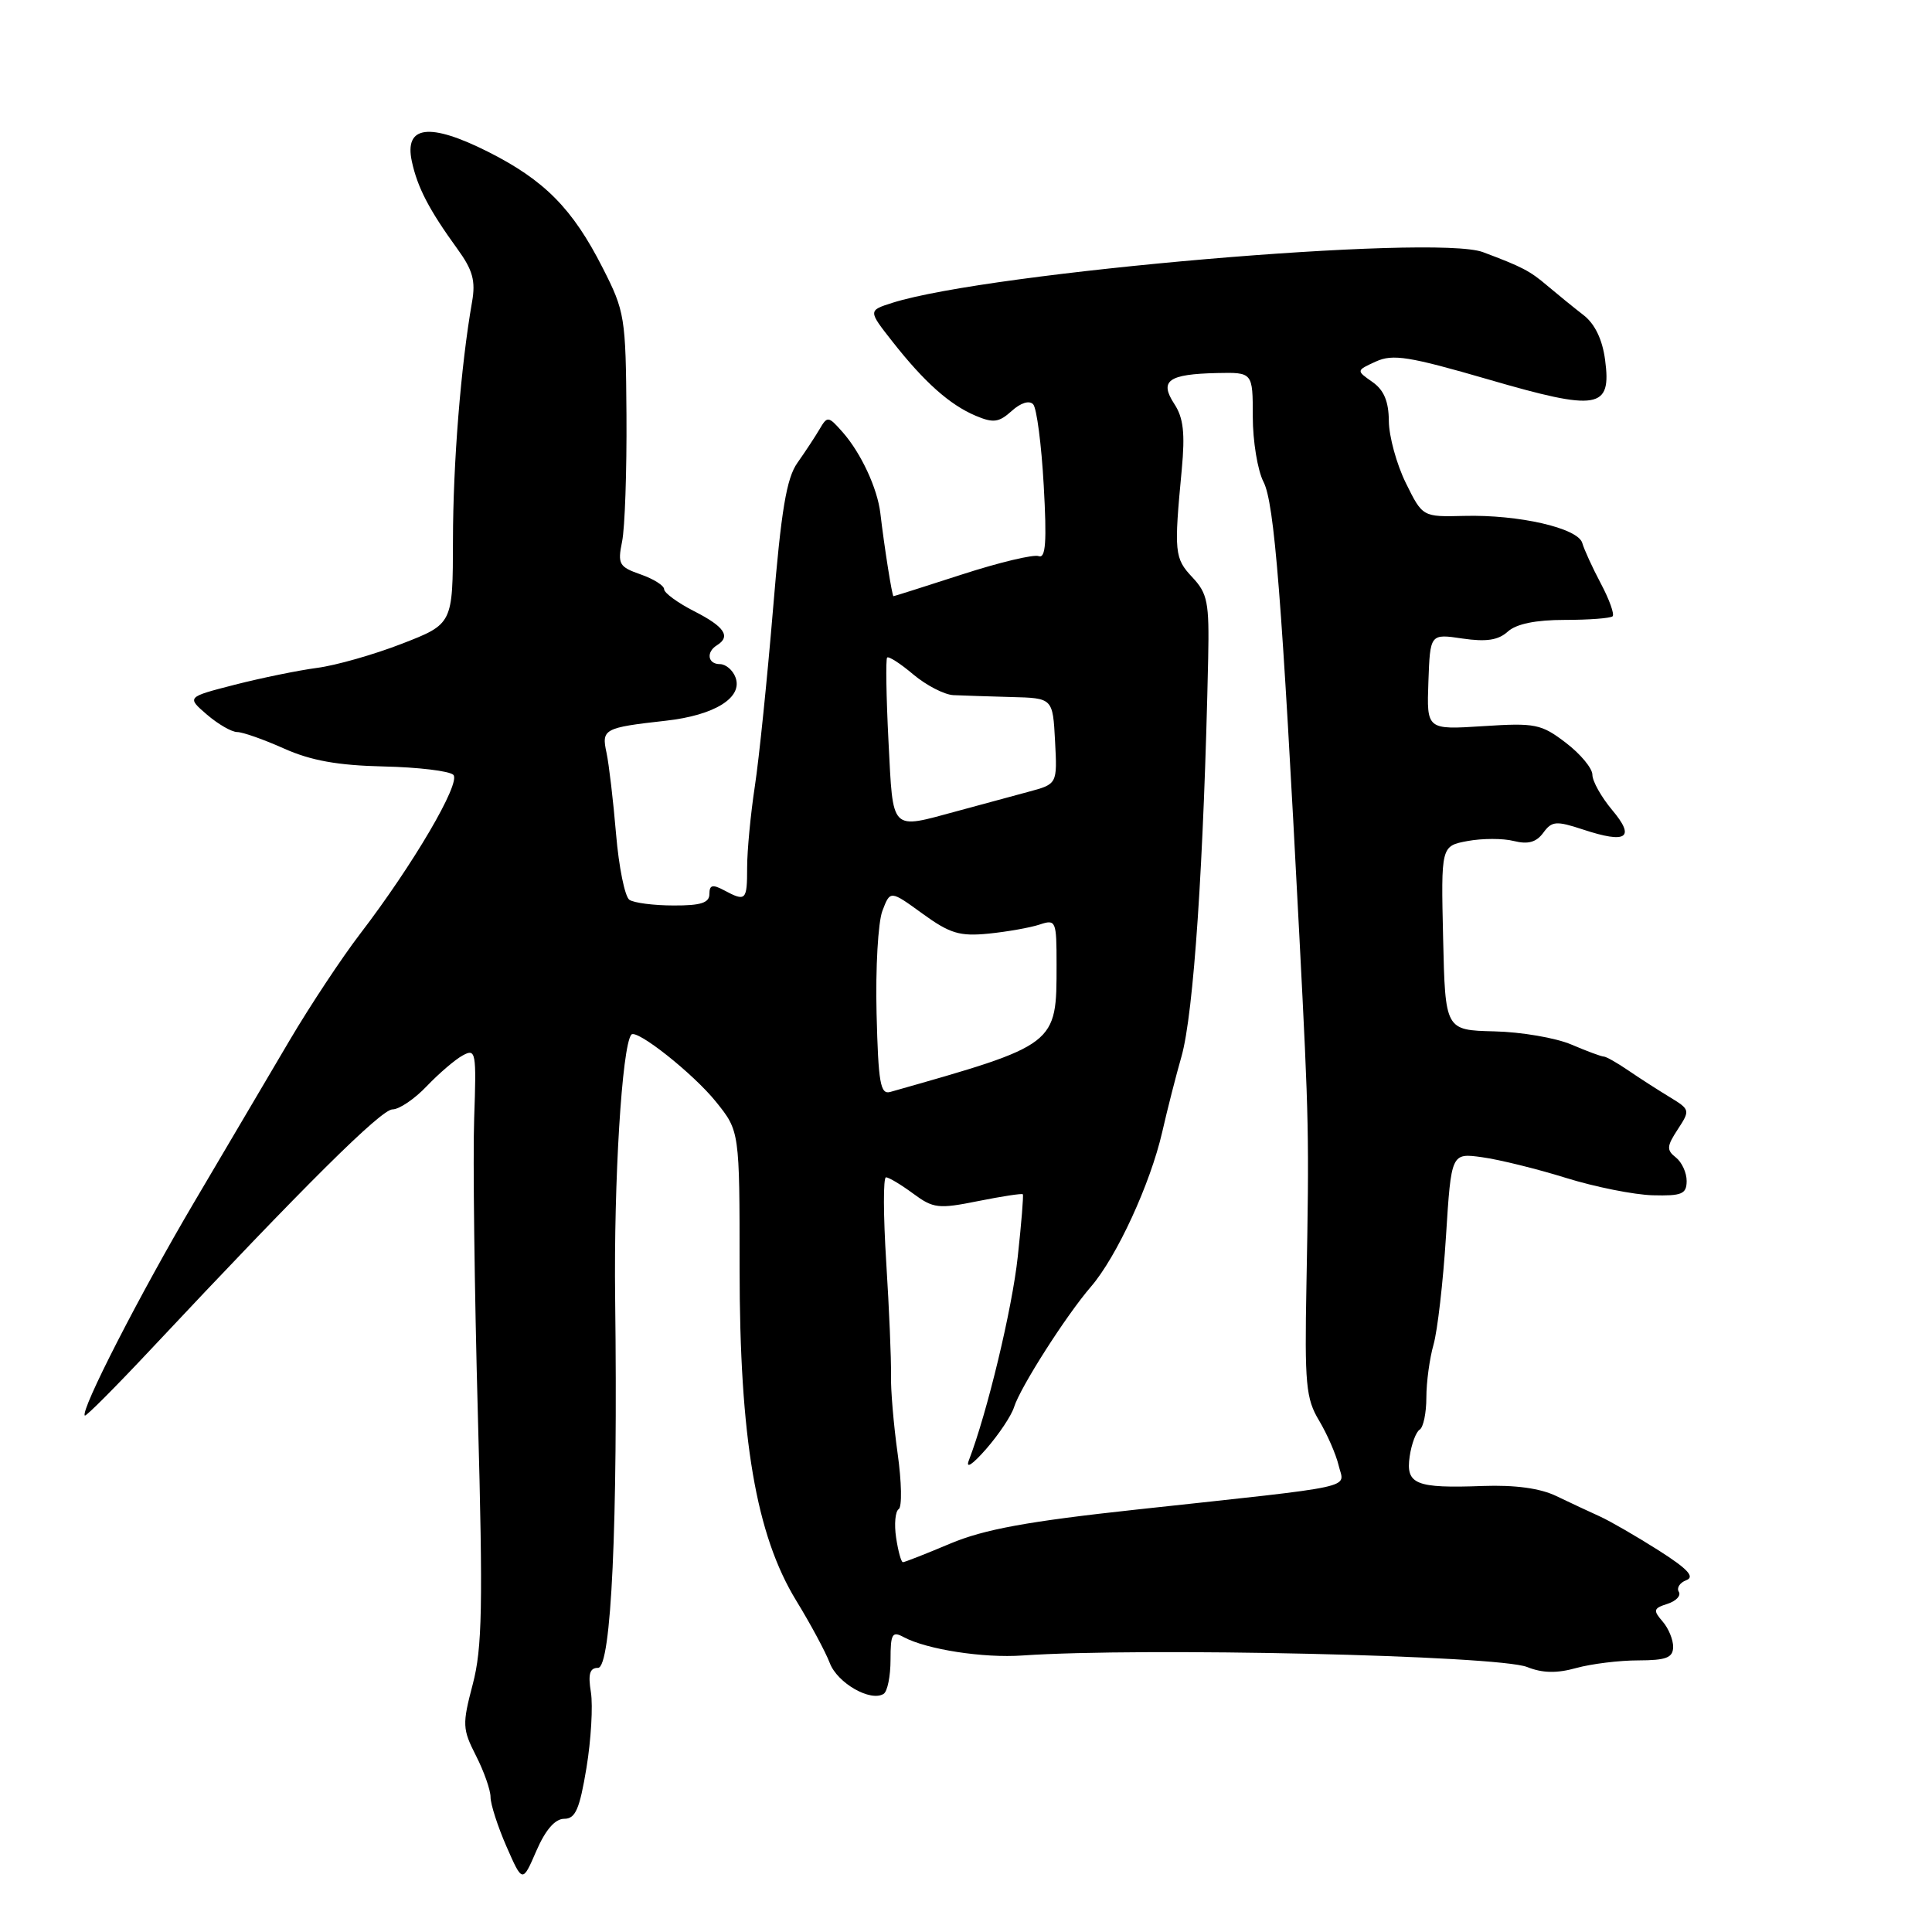 <?xml version="1.0" encoding="UTF-8" standalone="no"?>
<!DOCTYPE svg PUBLIC "-//W3C//DTD SVG 1.1//EN" "http://www.w3.org/Graphics/SVG/1.1/DTD/svg11.dtd" >
<svg xmlns="http://www.w3.org/2000/svg" xmlns:xlink="http://www.w3.org/1999/xlink" version="1.1" viewBox="0 0 256 256">
 <g >
 <path fill="currentColor"
d=" M 74.76 241.00 C 76.25 241.00 76.80 239.73 77.71 234.25 C 78.32 230.54 78.58 226.04 78.30 224.25 C 77.90 221.82 78.14 221.00 79.24 221.00 C 81.00 221.00 81.88 201.91 81.51 172.00 C 81.32 156.54 82.41 138.67 83.65 137.10 C 84.31 136.27 91.87 142.26 94.87 145.99 C 98.00 149.88 98.00 149.88 98.00 168.03 C 98.00 190.61 100.17 203.37 105.51 212.10 C 107.39 215.17 109.39 218.89 109.95 220.36 C 110.96 223.02 115.34 225.53 117.08 224.45 C 117.59 224.14 118.00 222.10 118.00 219.93 C 118.00 216.48 118.22 216.10 119.75 216.93 C 122.79 218.56 130.31 219.73 135.50 219.36 C 151.28 218.27 198.49 219.34 202.36 220.89 C 204.38 221.70 206.29 221.74 208.86 221.02 C 210.86 220.47 214.56 220.01 217.08 220.01 C 220.77 220.00 221.67 219.66 221.70 218.25 C 221.72 217.29 221.09 215.75 220.29 214.84 C 219.02 213.37 219.09 213.11 220.94 212.52 C 222.09 212.15 222.77 211.44 222.45 210.92 C 222.13 210.41 222.58 209.71 223.45 209.38 C 224.61 208.94 223.62 207.88 219.77 205.43 C 216.87 203.59 213.38 201.57 212.00 200.94 C 210.62 200.32 208.03 199.10 206.23 198.24 C 204.09 197.20 200.75 196.75 196.49 196.90 C 187.57 197.23 186.25 196.69 186.79 192.98 C 187.03 191.33 187.63 189.73 188.12 189.43 C 188.60 189.13 189.00 187.22 189.00 185.18 C 189.00 183.15 189.43 179.99 189.95 178.17 C 190.47 176.35 191.22 169.89 191.60 163.81 C 192.30 152.77 192.30 152.77 196.40 153.34 C 198.65 153.65 203.65 154.88 207.50 156.08 C 211.35 157.28 216.52 158.31 218.99 158.38 C 222.85 158.48 223.48 158.22 223.49 156.50 C 223.50 155.40 222.85 153.99 222.06 153.37 C 220.81 152.39 220.84 151.89 222.31 149.65 C 223.97 147.11 223.95 147.02 221.26 145.38 C 219.74 144.46 217.28 142.88 215.79 141.86 C 214.30 140.84 212.82 140.00 212.51 140.00 C 212.19 140.00 210.26 139.28 208.22 138.41 C 206.17 137.53 201.57 136.74 198.00 136.66 C 191.50 136.50 191.50 136.50 191.22 124.30 C 190.94 112.10 190.94 112.10 194.46 111.44 C 196.40 111.08 199.16 111.07 200.60 111.44 C 202.48 111.91 203.57 111.60 204.49 110.35 C 205.63 108.79 206.19 108.74 209.77 109.92 C 215.55 111.83 216.74 111.03 213.61 107.32 C 212.18 105.61 211.00 103.51 211.00 102.66 C 211.00 101.80 209.42 99.90 207.48 98.42 C 204.22 95.93 203.43 95.77 196.51 96.22 C 189.04 96.70 189.04 96.70 189.27 90.33 C 189.50 83.97 189.50 83.97 193.79 84.61 C 196.95 85.07 198.53 84.83 199.79 83.69 C 200.92 82.67 203.47 82.14 207.35 82.14 C 210.56 82.14 213.41 81.92 213.68 81.66 C 213.94 81.39 213.25 79.45 212.13 77.34 C 211.01 75.23 209.90 72.80 209.66 71.95 C 209.09 69.97 201.23 68.17 194.00 68.36 C 188.50 68.50 188.50 68.50 186.28 64.00 C 185.06 61.52 184.05 57.84 184.03 55.81 C 184.01 53.18 183.38 51.68 181.85 50.61 C 179.69 49.10 179.69 49.10 182.32 47.90 C 184.56 46.88 186.72 47.23 197.19 50.27 C 211.79 54.52 213.56 54.22 212.68 47.66 C 212.32 44.97 211.32 42.90 209.81 41.74 C 208.54 40.76 206.39 39.01 205.03 37.86 C 202.72 35.89 201.70 35.36 196.50 33.41 C 190.07 31.00 131.11 36.06 118.26 40.12 C 115.02 41.15 115.02 41.15 118.26 45.27 C 122.46 50.62 125.83 53.63 129.28 55.09 C 131.62 56.08 132.36 55.98 134.05 54.46 C 135.25 53.37 136.39 53.02 136.90 53.57 C 137.37 54.08 138.00 58.92 138.30 64.33 C 138.72 71.81 138.56 74.04 137.63 73.69 C 136.97 73.43 132.40 74.52 127.50 76.11 C 122.59 77.70 118.49 79.00 118.39 79.00 C 118.21 79.00 117.19 72.59 116.65 68.00 C 116.26 64.70 114.09 60.03 111.65 57.26 C 109.76 55.12 109.63 55.10 108.59 56.88 C 107.99 57.90 106.67 59.90 105.66 61.33 C 104.22 63.36 103.51 67.60 102.43 80.71 C 101.66 89.95 100.58 100.51 100.02 104.19 C 99.46 107.87 99.00 112.71 99.00 114.94 C 99.00 119.34 98.83 119.51 95.93 117.96 C 94.41 117.15 94.00 117.26 94.00 118.46 C 94.00 119.63 92.86 120.00 89.25 119.98 C 86.64 119.98 84.01 119.64 83.40 119.23 C 82.80 118.83 82.00 114.90 81.63 110.50 C 81.26 106.10 80.69 101.27 80.37 99.76 C 79.68 96.60 80.01 96.42 88.22 95.50 C 94.71 94.78 98.48 92.42 97.45 89.74 C 97.09 88.78 96.16 88.00 95.39 88.00 C 93.78 88.00 93.53 86.41 95.00 85.50 C 96.87 84.34 96.01 83.04 92.00 81.00 C 89.80 79.88 88.00 78.56 88.00 78.08 C 88.00 77.59 86.60 76.71 84.88 76.11 C 82.03 75.11 81.82 74.75 82.43 71.76 C 82.80 69.97 83.06 62.42 83.01 55.00 C 82.92 42.02 82.80 41.27 79.86 35.50 C 75.87 27.64 72.15 23.88 64.65 20.10 C 56.90 16.21 53.55 16.63 54.57 21.38 C 55.32 24.85 56.85 27.80 60.62 33.00 C 62.64 35.78 63.04 37.22 62.55 40.00 C 61.07 48.44 60.03 61.33 60.02 71.59 C 60.00 82.68 60.00 82.68 53.25 85.30 C 49.54 86.74 44.48 88.18 42.00 88.50 C 39.52 88.83 34.63 89.83 31.11 90.73 C 24.73 92.37 24.73 92.37 27.42 94.69 C 28.90 95.96 30.70 97.00 31.43 97.00 C 32.15 97.00 34.94 97.98 37.62 99.18 C 41.19 100.78 44.74 101.42 50.82 101.56 C 55.40 101.66 59.56 102.16 60.07 102.67 C 61.11 103.71 54.73 114.59 47.71 123.75 C 45.29 126.91 41.10 133.24 38.40 137.81 C 35.71 142.39 30.00 152.06 25.72 159.31 C 18.52 171.51 10.61 186.95 11.24 187.57 C 11.39 187.72 15.33 183.76 20.00 178.78 C 40.40 157.03 50.50 147.00 52.01 147.00 C 52.90 147.00 54.95 145.61 56.56 143.91 C 58.18 142.22 60.32 140.38 61.33 139.84 C 63.05 138.90 63.14 139.39 62.83 148.17 C 62.65 153.30 62.87 171.00 63.32 187.50 C 64.01 212.82 63.90 218.39 62.64 223.18 C 61.24 228.50 61.27 229.10 63.07 232.64 C 64.13 234.72 65.00 237.19 65.00 238.13 C 65.00 239.07 65.95 242.01 67.11 244.67 C 69.23 249.50 69.23 249.50 71.07 245.25 C 72.28 242.46 73.55 241.00 74.76 241.00 Z  M 118.74 203.75 C 118.47 201.96 118.63 200.26 119.08 199.97 C 119.54 199.68 119.47 196.35 118.94 192.59 C 118.41 188.82 118.01 184.11 118.06 182.12 C 118.10 180.13 117.82 173.44 117.43 167.25 C 117.04 161.06 117.02 156.00 117.40 156.00 C 117.77 156.00 119.39 156.97 120.99 158.15 C 123.67 160.13 124.34 160.21 129.61 159.15 C 132.76 158.52 135.42 158.11 135.53 158.25 C 135.64 158.39 135.34 162.10 134.86 166.50 C 134.12 173.43 130.80 187.21 128.38 193.50 C 127.92 194.69 128.85 194.08 130.67 192.00 C 132.35 190.07 134.01 187.59 134.36 186.47 C 135.18 183.84 141.24 174.34 144.55 170.50 C 147.97 166.54 152.43 156.85 154.00 150.00 C 154.69 146.97 155.84 142.47 156.55 140.00 C 158.17 134.30 159.51 114.36 160.09 87.20 C 160.24 79.82 160.01 78.64 157.99 76.49 C 155.62 73.97 155.55 73.19 156.59 62.21 C 157.04 57.40 156.81 55.36 155.60 53.52 C 153.59 50.44 154.79 49.58 161.25 49.43 C 166.00 49.33 166.00 49.33 166.00 55.21 C 166.00 58.45 166.64 62.34 167.42 63.85 C 168.86 66.64 169.85 79.12 172.17 124.00 C 173.45 148.69 173.48 150.37 173.11 170.24 C 172.86 183.40 173.04 185.34 174.79 188.24 C 175.86 190.04 177.03 192.71 177.38 194.19 C 178.11 197.31 180.60 196.77 150.64 200.02 C 136.14 201.59 130.43 202.64 125.92 204.53 C 122.70 205.89 119.87 207.00 119.64 207.00 C 119.41 207.00 119.01 205.54 118.74 203.75 Z  M 116.15 134.28 C 116.00 128.31 116.35 122.20 116.92 120.70 C 117.96 117.96 117.96 117.96 122.23 121.06 C 125.87 123.70 127.16 124.09 131.00 123.71 C 133.47 123.46 136.51 122.92 137.75 122.51 C 139.92 121.79 140.00 121.99 140.00 127.82 C 140.00 138.50 140.13 138.40 117.96 144.69 C 116.65 145.06 116.38 143.49 116.15 134.28 Z  M 117.73 98.25 C 117.43 92.34 117.35 87.33 117.55 87.13 C 117.75 86.92 119.32 87.93 121.03 89.38 C 122.75 90.82 125.13 92.05 126.33 92.11 C 127.52 92.16 130.97 92.28 134.00 92.36 C 139.50 92.50 139.50 92.50 139.80 98.20 C 140.10 103.89 140.10 103.89 136.30 104.91 C 134.21 105.48 129.96 106.63 126.85 107.47 C 117.89 109.89 118.36 110.37 117.73 98.25 Z "/>
</g>
</svg>
